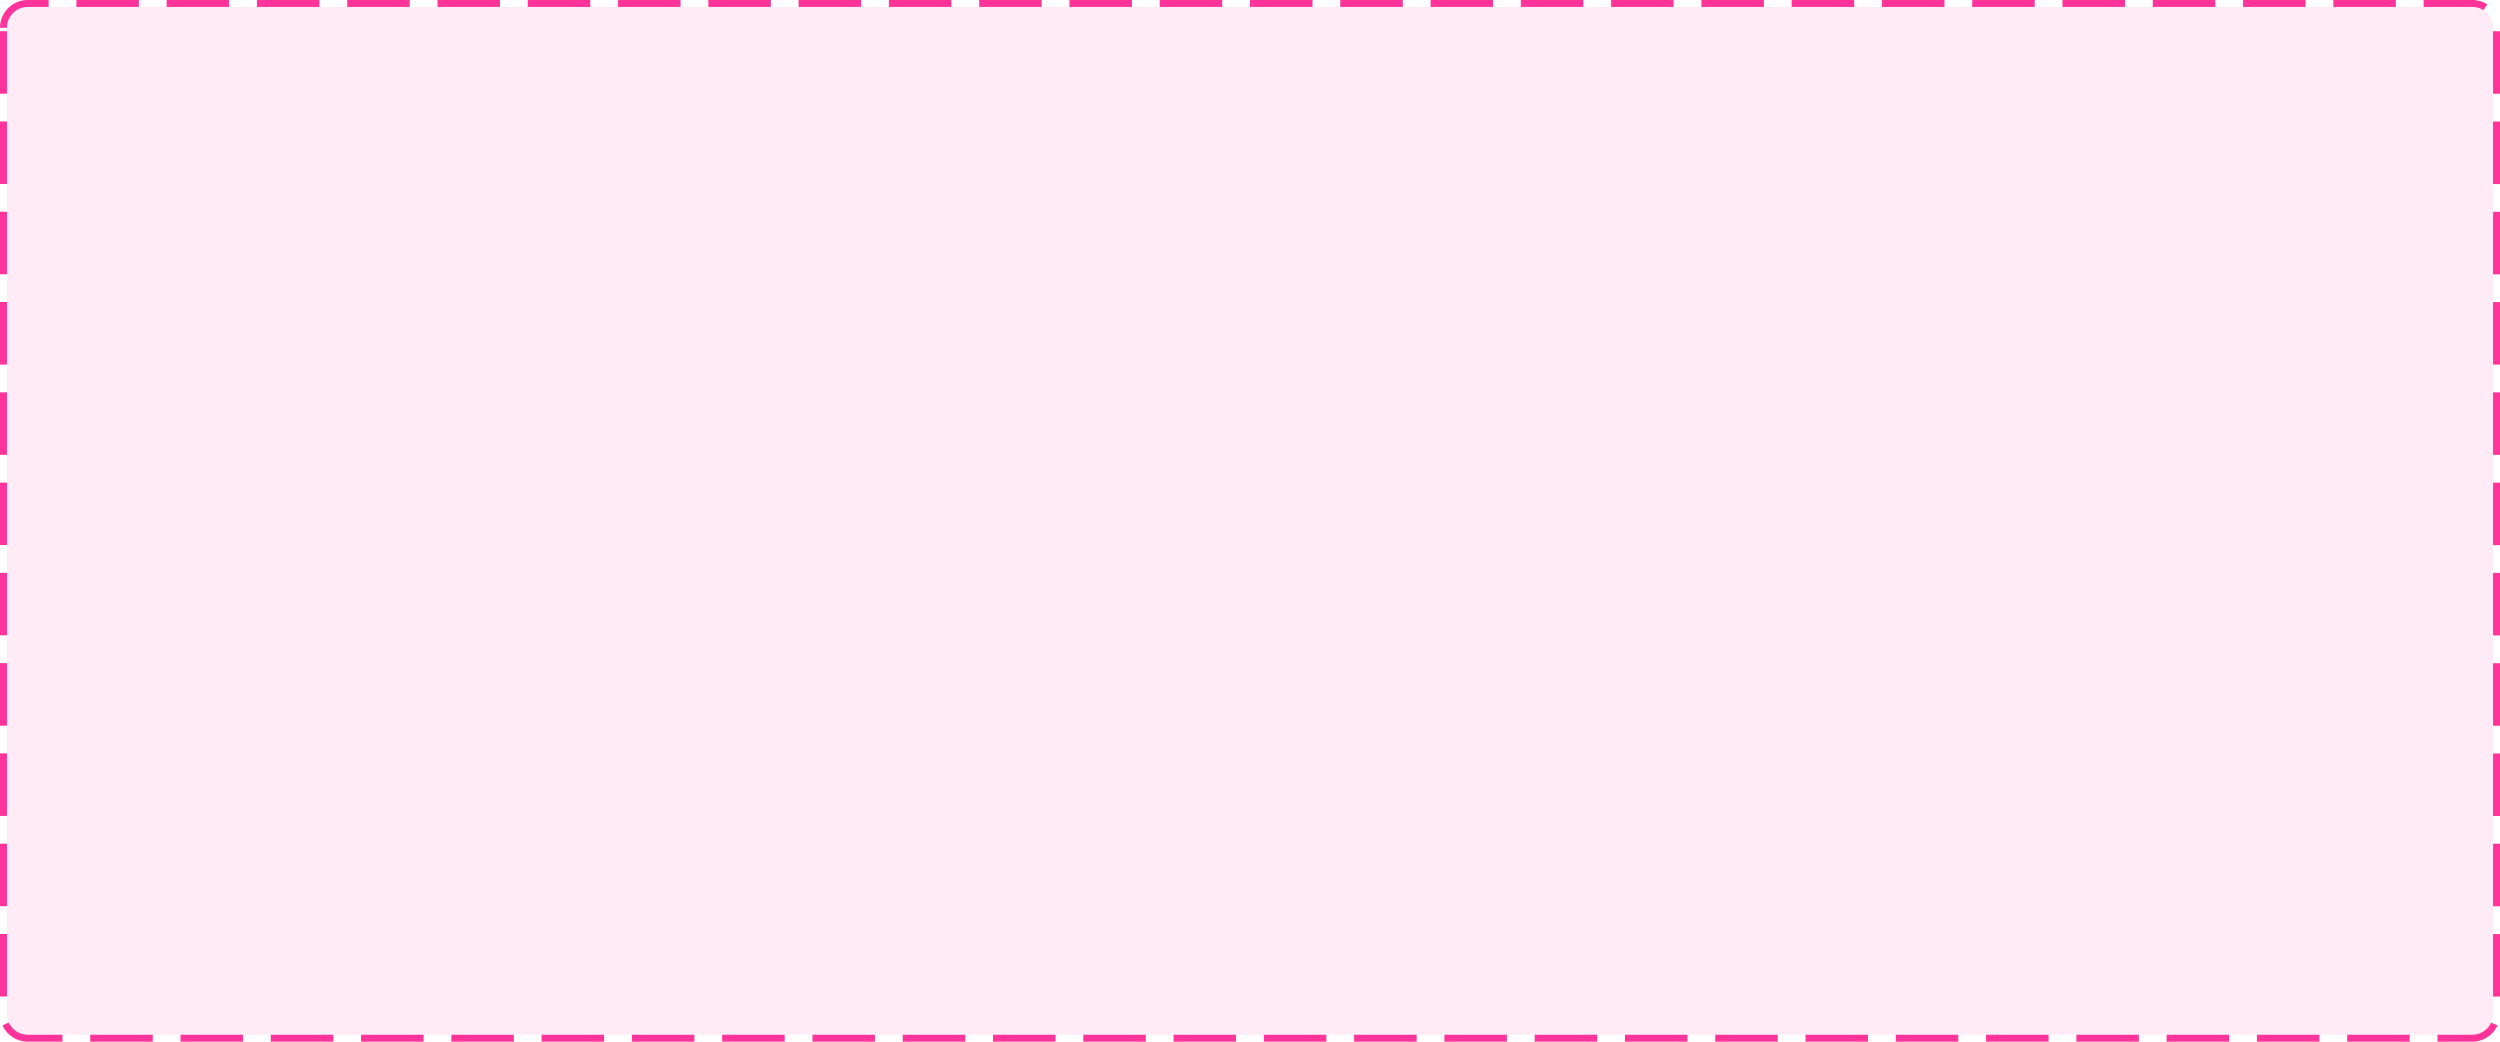 ﻿<?xml version="1.0" encoding="utf-8"?>
<svg version="1.1" xmlns:xlink="http://www.w3.org/1999/xlink" width="360px" height="150px" xmlns="http://www.w3.org/2000/svg">
  <g transform="matrix(1 0 0 1 -827 -640 )">
    <path d="M 828 644  A 3 3 0 0 1 831 641 L 1183 641  A 3 3 0 0 1 1186 644 L 1186 786  A 3 3 0 0 1 1183 789 L 831 789  A 3 3 0 0 1 828 786 L 828 644  Z " fill-rule="nonzero" fill="#ff3399" stroke="none" fill-opacity="0.098" />
    <path d="M 827.5 644  A 3.5 3.5 0 0 1 831 640.5 L 1183 640.5  A 3.5 3.5 0 0 1 1186.5 644 L 1186.5 786  A 3.5 3.5 0 0 1 1183 789.5 L 831 789.5  A 3.5 3.5 0 0 1 827.5 786 L 827.5 644  Z " stroke-width="1" stroke-dasharray="9,4" stroke="#ff3399" fill="none" stroke-dashoffset="0.5" />
  </g>
</svg>